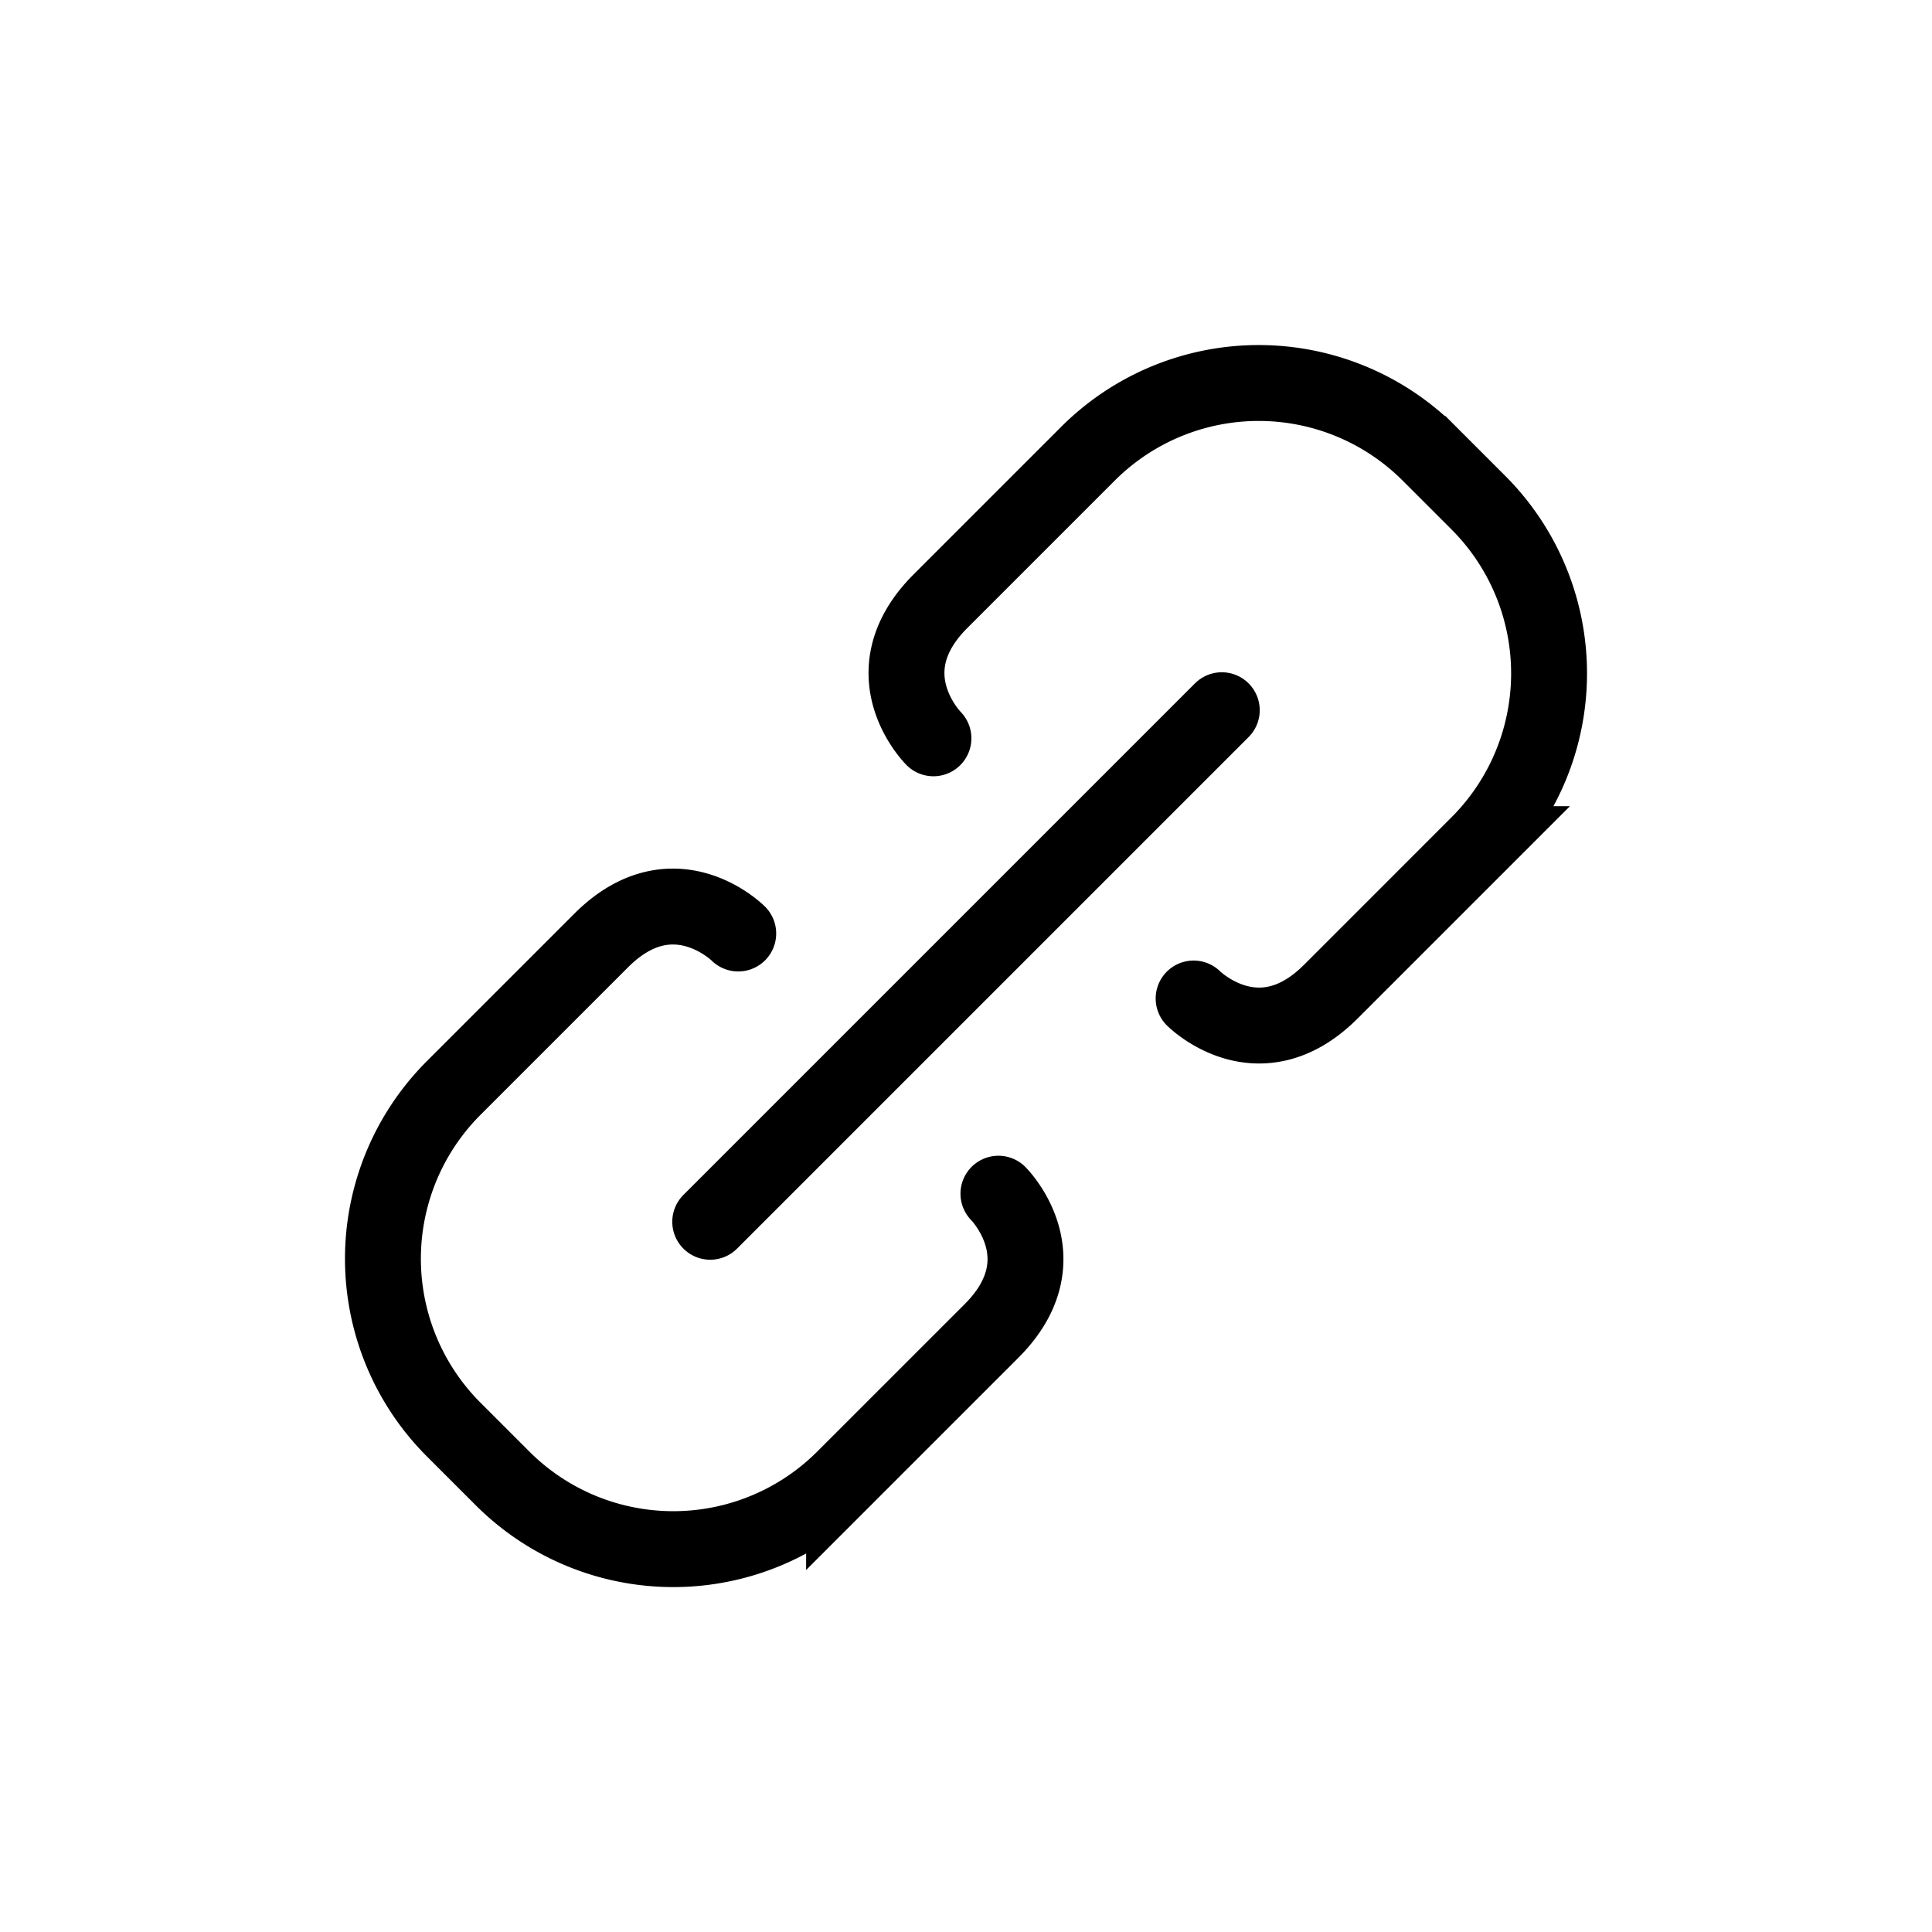 <svg id="spon-copylink-xl" class="stroke-current" width="28" height="28" viewBox="0 0 28 28" fill="none" stroke="black" xmlns="http://www.w3.org/2000/svg" role="img" aria-hidden="true">
    <g id="xl-copylink-c638ac99-1953-4c8c-b10a-25b606e7a827" stroke-width="1.1" stroke-linecap="round">
        <path id="rectangle-c638ac99-1953-4c8c-b10a-25b606e7a827" d="M14.47 17.3s.945.944-.1 1.989l-2.137 2.137a3.5 3.5 0 01-4.95 0l-.354-.354-.354-.354a3.5 3.5 0 010-4.95l2.137-2.137c1.045-1.045 1.987-.102 1.987-.102" stroke-miterlimit="10"></path>
        <path id="rectangle_2-c638ac99-1953-4c8c-b10a-25b606e7a827" d="M17.299 14.471s.944.945 1.989-.1l2.137-2.137a3.5 3.5 0 000-4.95l-.354-.354-.354-.354a3.5 3.5 0 00-4.95 0L13.63 8.713c-1.045 1.045-.102 1.987-.102 1.987" stroke-miterlimit="10"></path>
        <path id="vector-c638ac99-1953-4c8c-b10a-25b606e7a827" d="M10.293 17.707l7.414-7.414"></path>
    </g>
</svg>